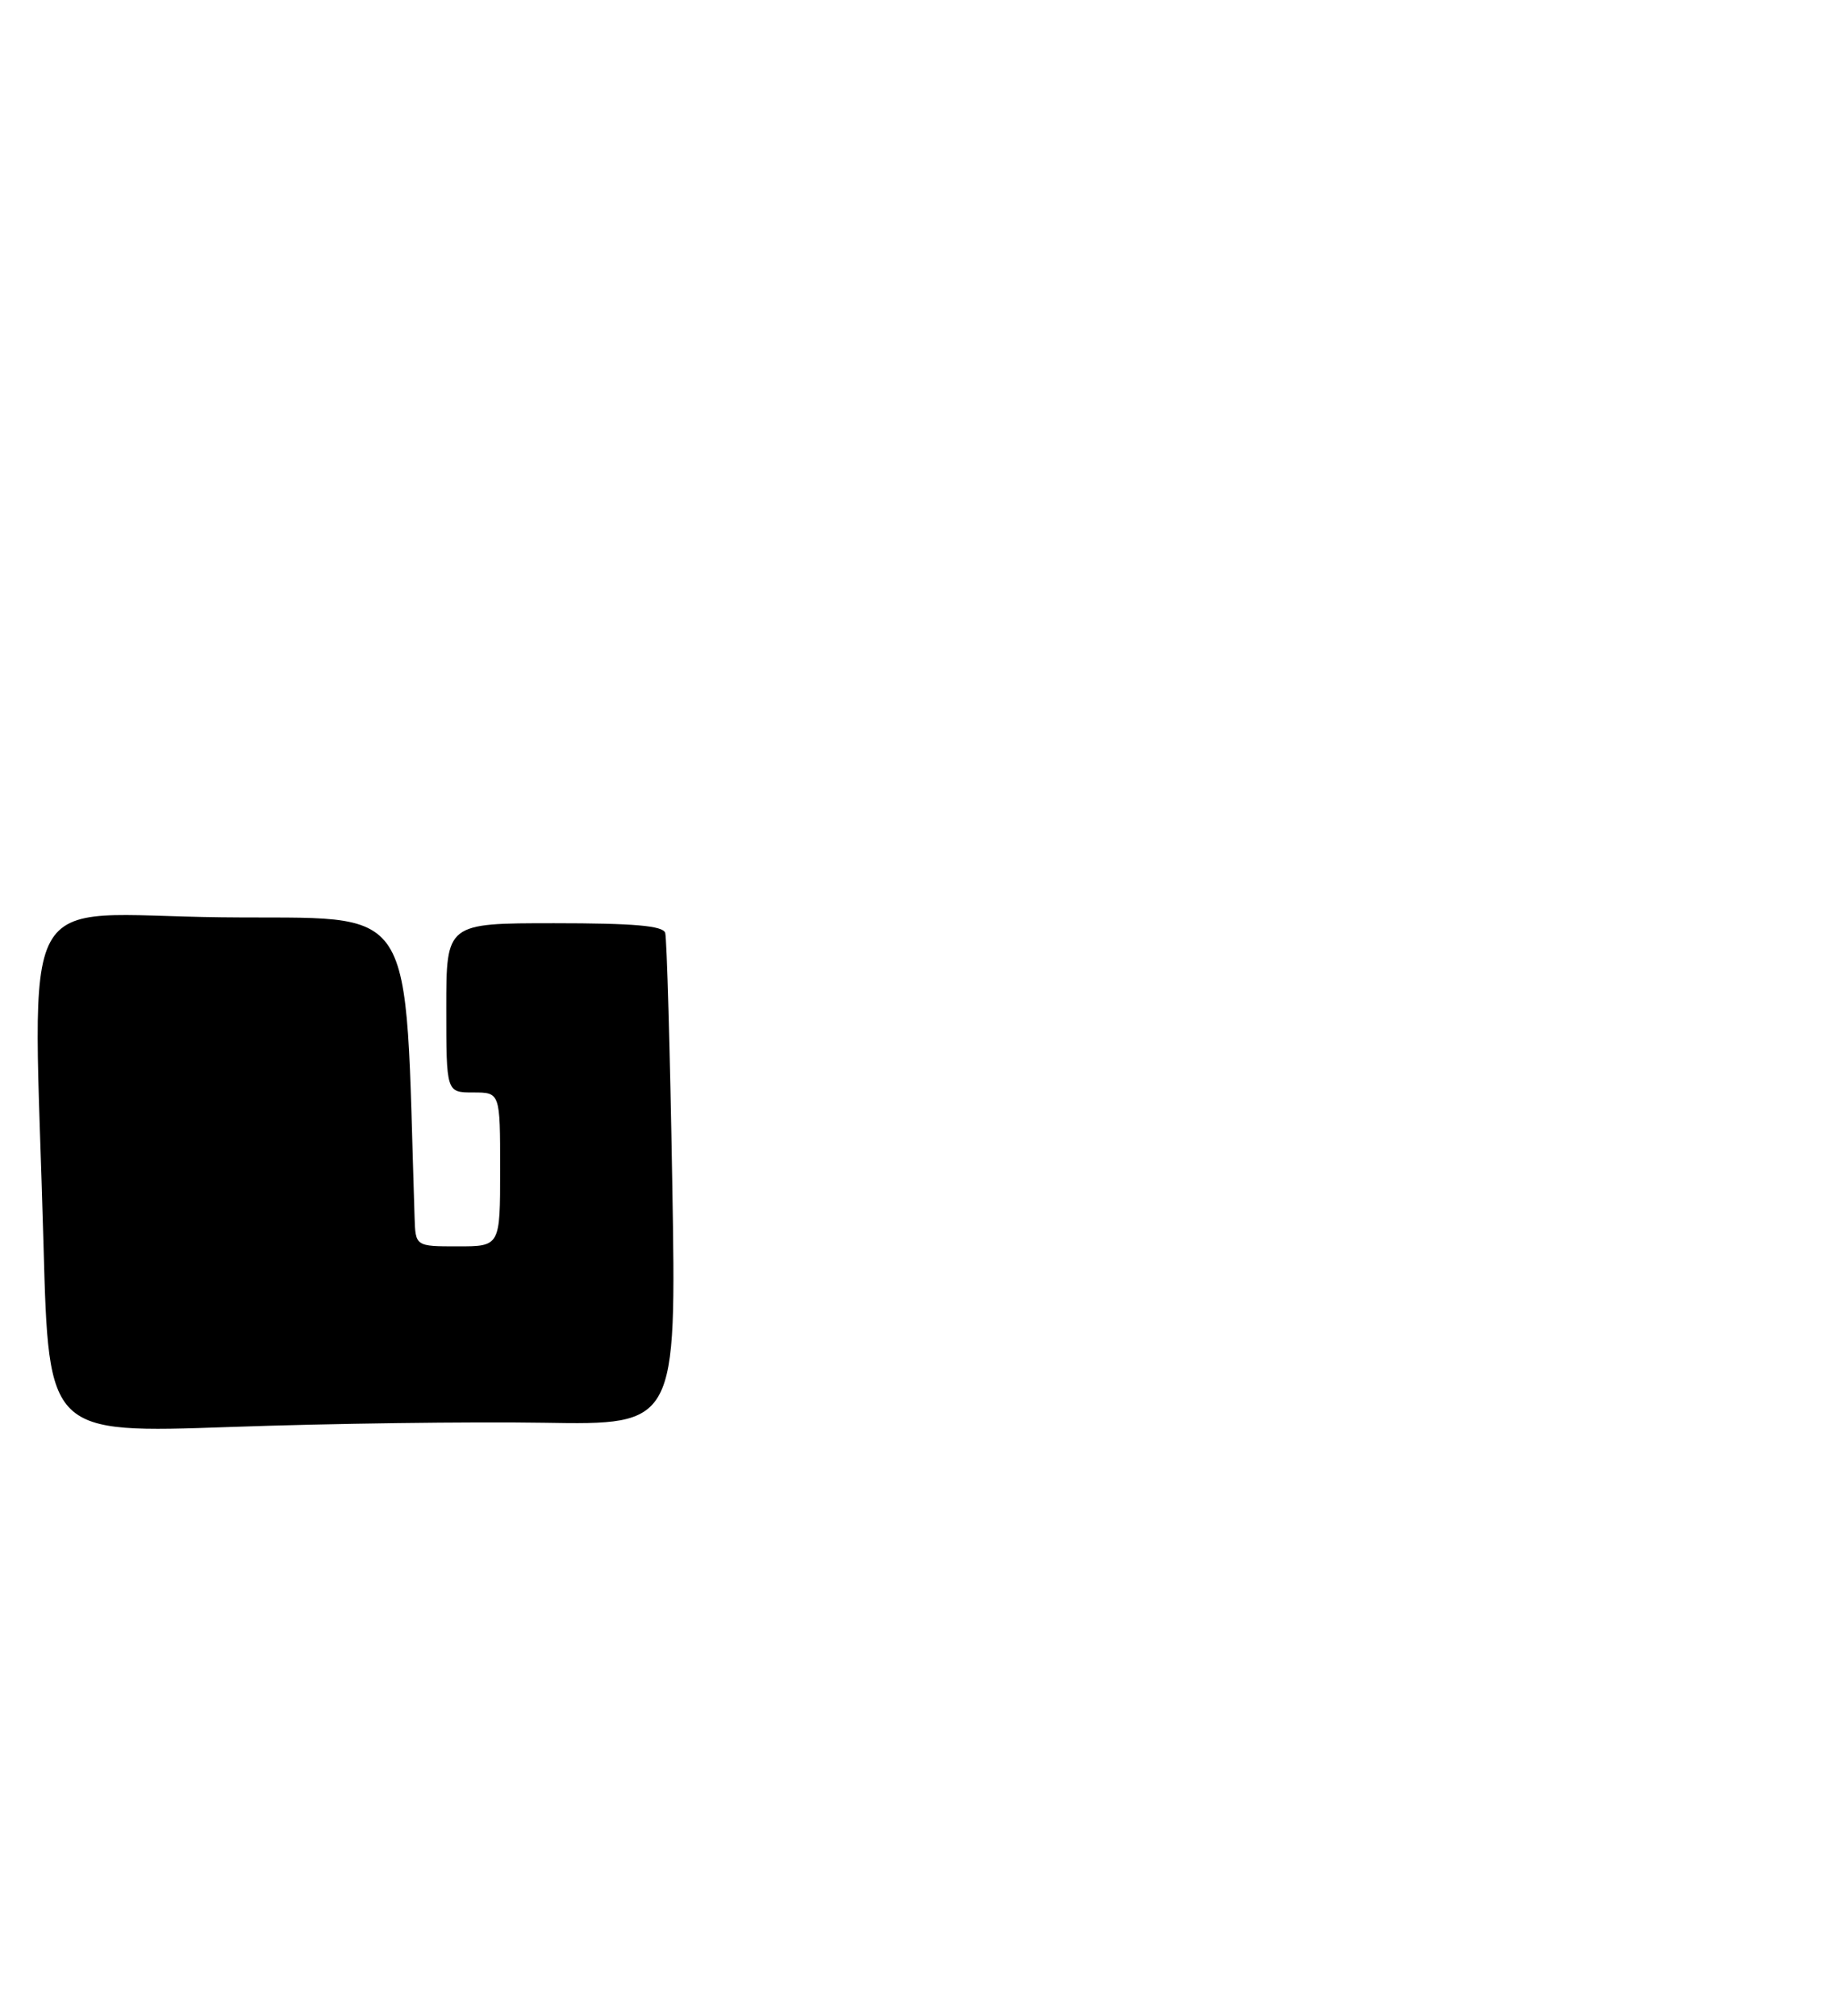 <?xml version="1.0" encoding="UTF-8" standalone="no"?>
<!DOCTYPE svg PUBLIC "-//W3C//DTD SVG 1.1//EN" "http://www.w3.org/Graphics/SVG/1.1/DTD/svg11.dtd" >
<svg xmlns="http://www.w3.org/2000/svg" xmlns:xlink="http://www.w3.org/1999/xlink" version="1.1" viewBox="0 0 239 262">
 <g >
 <path fill="currentColor"
d=" M 70.70 184.93 C 87.91 185.22 87.91 185.22 87.37 153.86 C 87.08 136.61 86.66 121.94 86.45 121.25 C 86.16 120.33 82.38 120.00 72.03 120.00 C 58.00 120.00 58.00 120.00 58.00 131.00 C 58.00 142.00 58.00 142.00 61.50 142.00 C 65.00 142.00 65.00 142.00 65.00 152.00 C 65.00 162.00 65.00 162.00 59.50 162.00 C 54.00 162.00 54.00 162.00 53.88 158.25 C 52.51 116.09 54.72 119.53 28.75 119.23 C 1.61 118.93 4.35 113.85 5.66 161.99 C 6.33 186.31 6.33 186.31 29.91 185.48 C 42.89 185.02 61.24 184.78 70.70 184.93 Z "/>
</g>
</svg>